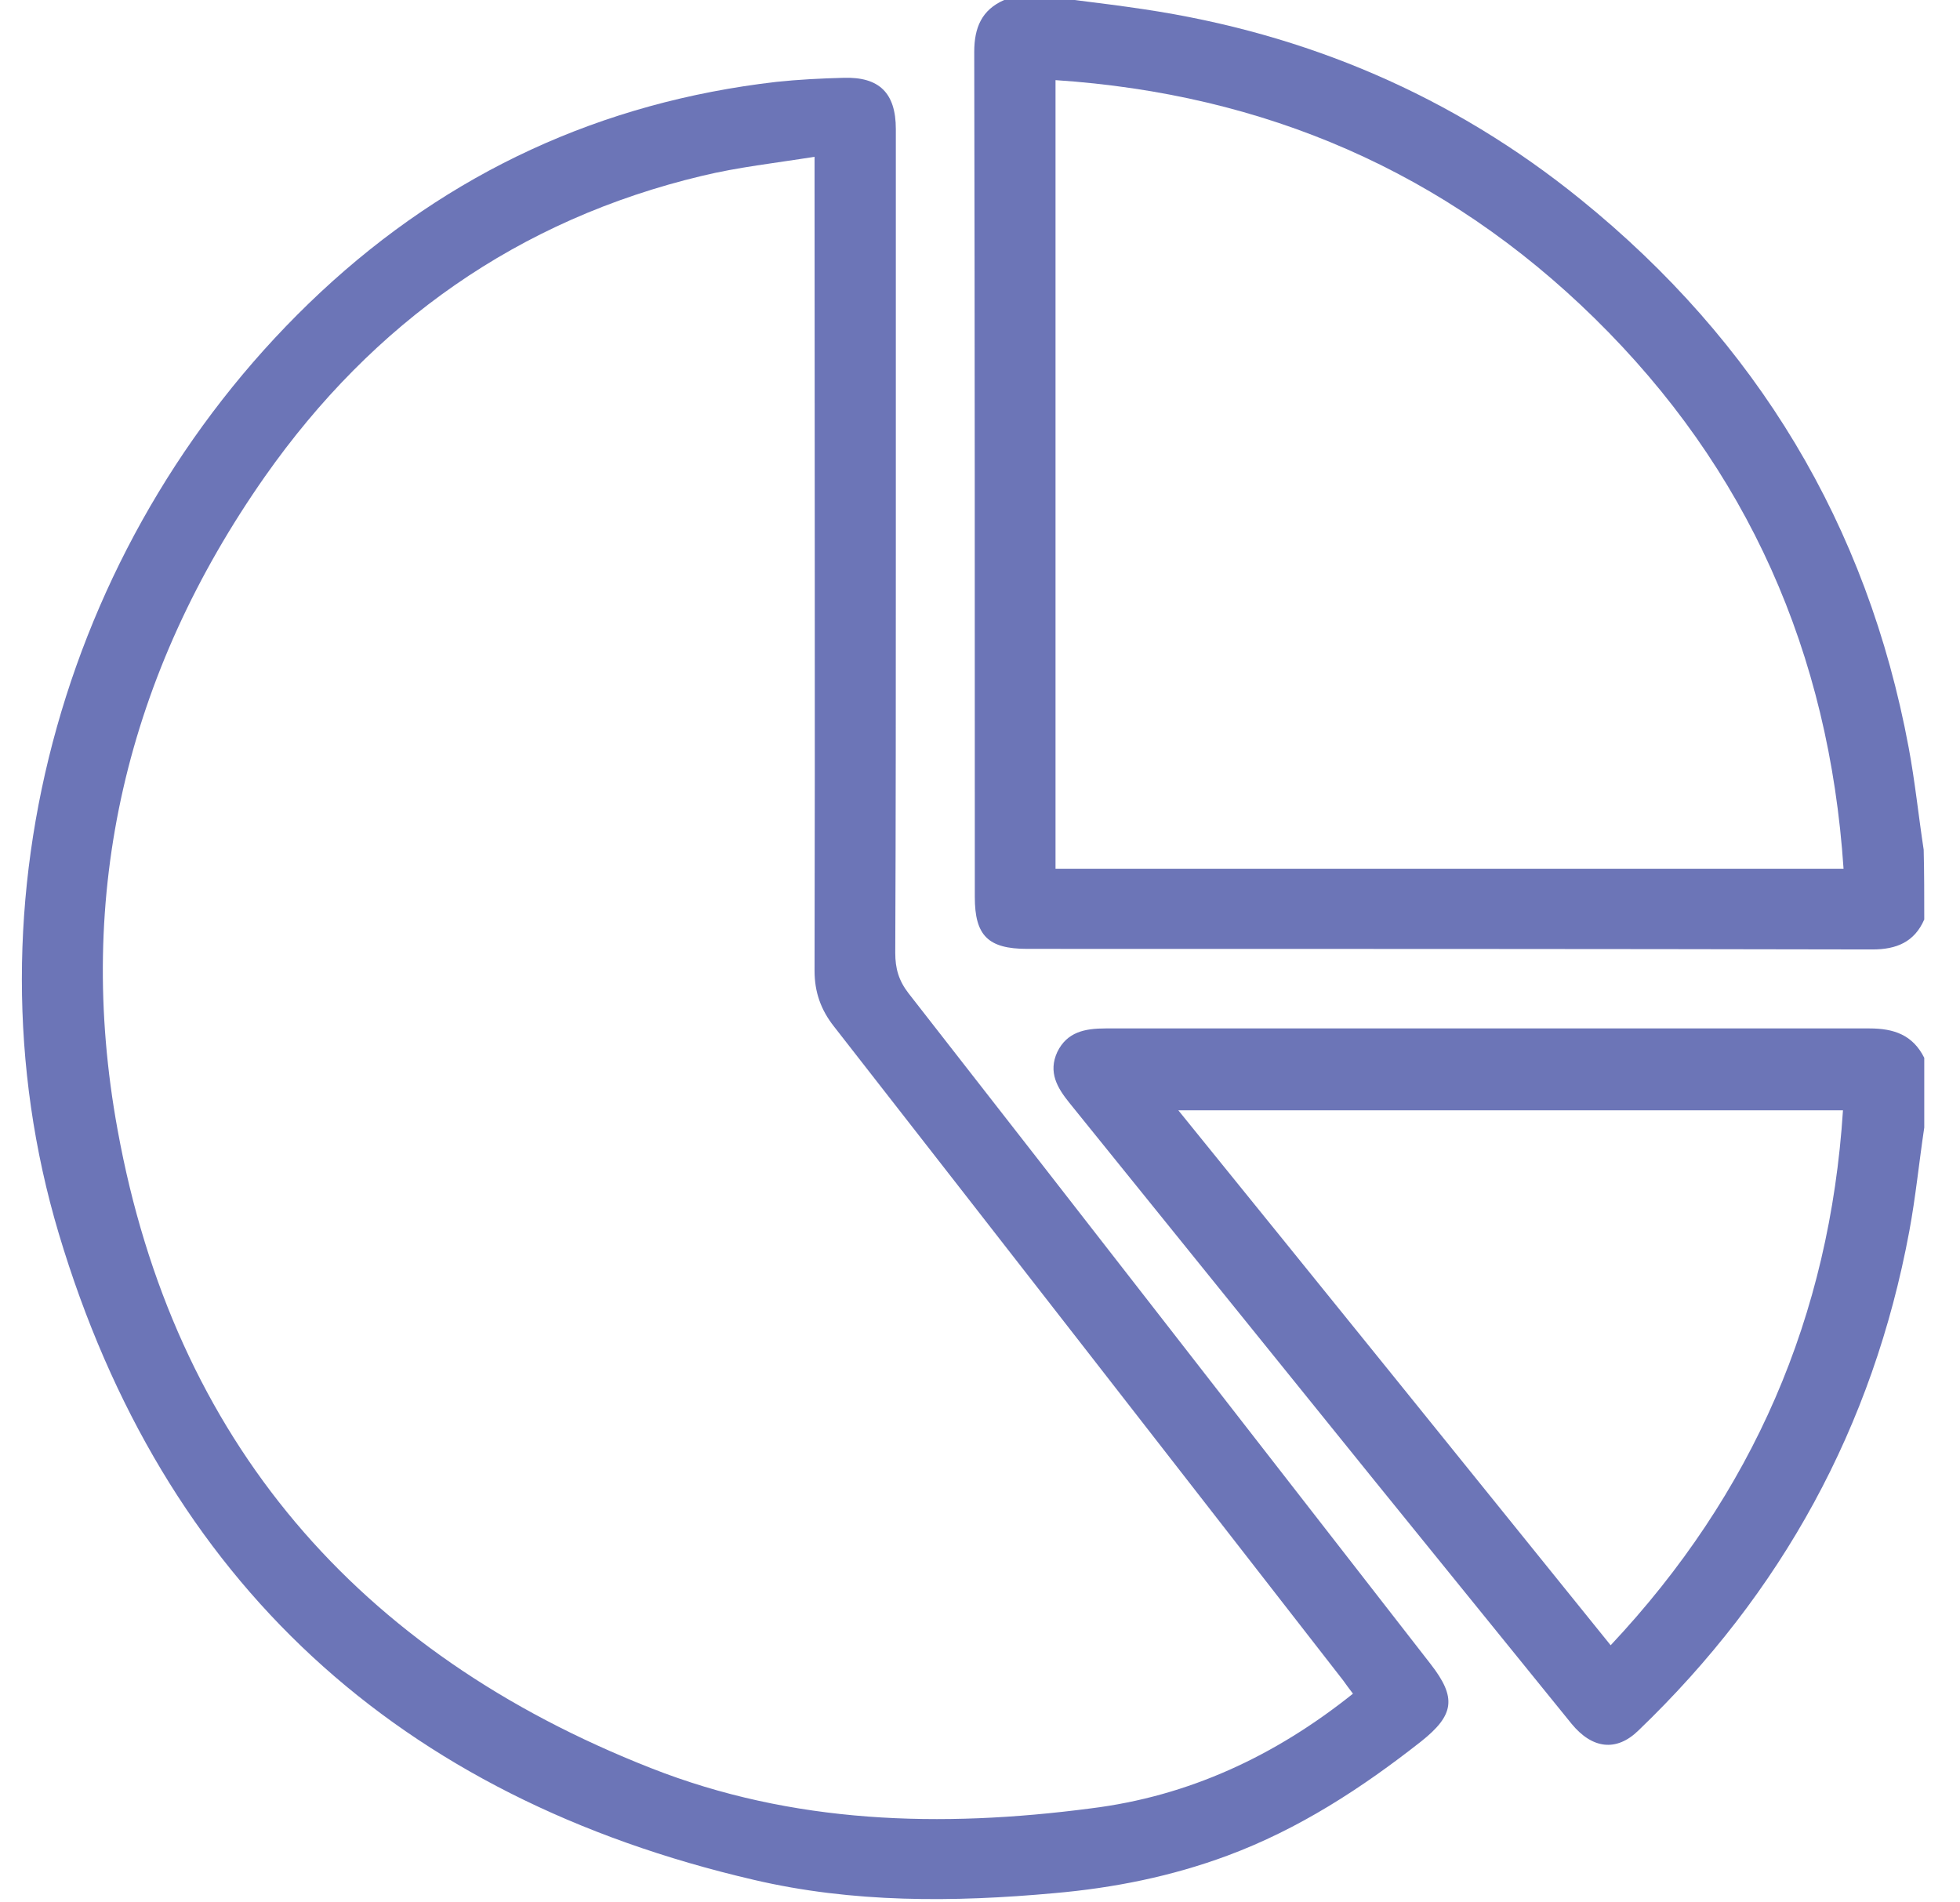 <svg width="34" height="33" viewBox="0 0 34 33" fill="none" xmlns="http://www.w3.org/2000/svg">
<path d="M33.38 15.95C33.21 16.34 32.9 16.47 32.48 16.47C27.59 16.46 22.7 16.46 17.82 16.46C17.14 16.46 16.91 16.23 16.91 15.56C16.91 10.67 16.91 5.79 16.9 0.9C16.9 0.48 17.03 0.17 17.42 0C17.83 0 18.24 0 18.64 0C19.04 0.05 19.44 0.1 19.84 0.16C22.66 0.58 25.2 1.66 27.42 3.46C30.47 5.93 32.39 9.1 33.11 12.97C33.22 13.56 33.28 14.15 33.37 14.74C33.38 15.14 33.38 15.55 33.38 15.95ZM31.98 15.07C31.73 11.33 30.32 8.13 27.66 5.52C25.07 2.98 21.94 1.63 18.31 1.39C18.31 5.99 18.31 10.52 18.31 15.07C22.87 15.07 27.4 15.07 31.98 15.07Z" fill="#6C75B7"/>
<path d="M33.38 19.56C33.29 20.16 33.23 20.77 33.12 21.36C32.49 24.75 30.91 27.63 28.42 30.02C28.04 30.39 27.62 30.34 27.26 29.9C26.12 28.49 24.98 27.09 23.84 25.68C22.08 23.5 20.31 21.31 18.55 19.13C18.34 18.87 18.18 18.6 18.34 18.25C18.51 17.9 18.82 17.84 19.18 17.84C23.6 17.84 28.01 17.84 32.43 17.84C32.85 17.84 33.18 17.95 33.38 18.35C33.38 18.74 33.38 19.15 33.38 19.56ZM27.94 28.54C30.41 25.91 31.74 22.83 31.97 19.26C28.11 19.26 24.3 19.26 20.44 19.26C22.96 22.37 25.44 25.44 27.94 28.54Z" fill="#6C75B7"/>
<path d="M15.54 9.49C15.54 11.84 15.54 14.18 15.53 16.53C15.53 16.8 15.59 17.01 15.76 17.23C18.79 21.11 21.8 24.99 24.82 28.87C25.27 29.45 25.23 29.75 24.65 30.21C23.62 31.02 22.53 31.73 21.29 32.19C20.32 32.55 19.32 32.75 18.29 32.84C16.54 33 14.79 33.01 13.08 32.61C6.92 31.18 2.83 27.45 1.02 21.4C-0.71 15.61 1.15 9.19 5.56 5.07C7.79 2.99 10.43 1.77 13.47 1.42C13.85 1.38 14.24 1.36 14.63 1.35C15.25 1.33 15.54 1.61 15.54 2.24C15.54 4.67 15.54 7.08 15.54 9.49ZM23.47 29.38C23.4 29.29 23.35 29.22 23.3 29.15C20.36 25.37 17.42 21.59 14.47 17.81C14.24 17.52 14.13 17.21 14.13 16.84C14.14 12.28 14.13 7.73 14.13 3.17C14.13 3.04 14.13 2.9 14.13 2.72C13.44 2.83 12.8 2.9 12.18 3.05C8.99 3.81 6.47 5.6 4.6 8.26C2.2 11.68 1.29 15.5 2.04 19.6C3.02 24.99 6.2 28.67 11.29 30.67C13.75 31.64 16.32 31.71 18.92 31.37C20.62 31.16 22.12 30.46 23.47 29.38Z" fill="#6C75B7"/>
</svg>
